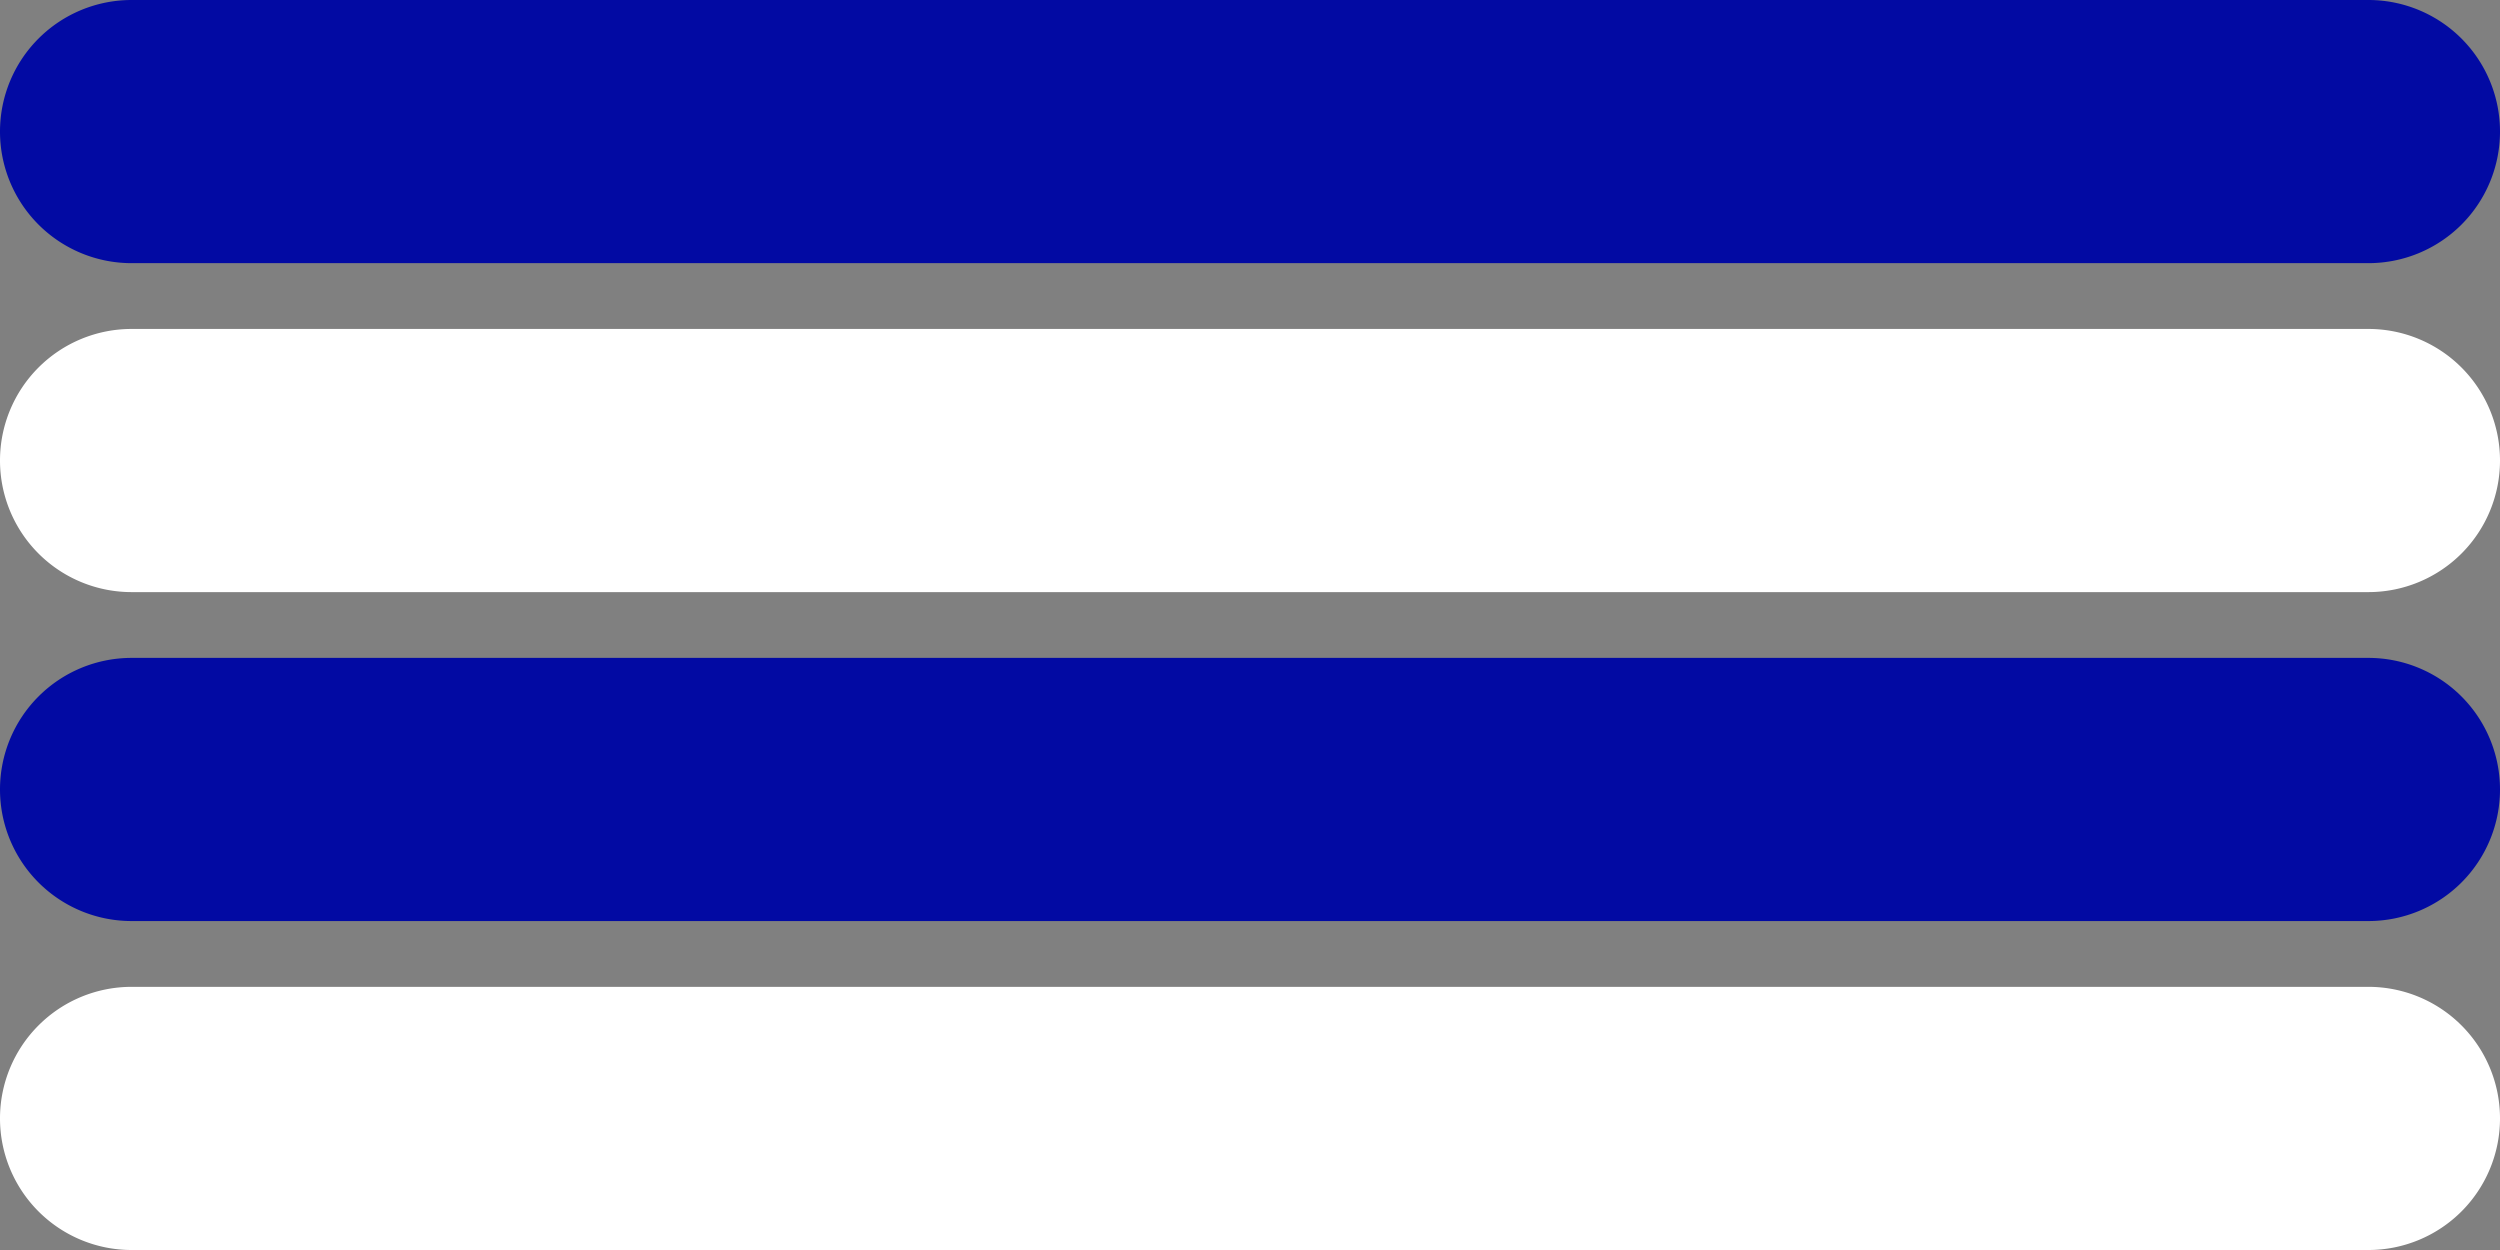 <svg id="fde269bd-a458-44fc-b25f-b9a1b5197a56" data-name="Layer 1" xmlns="http://www.w3.org/2000/svg" viewBox="0 0 38 19"><rect x="0" y="0" width="38" height="19" fill="#808080" stroke="none"/><title>hamburger</title><g id="0ca545d6-8095-4cda-9b78-f81a6fbdb755" data-name="Pages"><g id="6daf6d7e-49d2-4914-a396-35e2805f5329" data-name="Home"><g id="0fb65e99-2e01-4bf9-b9c2-60e6e8577a00" data-name="hamburger"><path id="272c1d5b-a79b-4fd7-ad33-10e26a62e1db" data-name="white2" d="M2,10H36a2,2,0,0,1,2,2h0a2,2,0,0,1-2,2H2a2,2,0,0,1-2-2H0A2,2,0,0,1,2,10Z" style="fill:#020aa3"/><path id="53092c15-4275-4d2a-b65a-dd323c8361cd" data-name="white1" d="M2,0H36a2,2,0,0,1,2,2h0a2,2,0,0,1-2,2H2A2,2,0,0,1,0,2H0A2,2,0,0,1,2,0Z" style="fill:#020aa3"/><path id="8cd5e540-9e46-40a3-a553-f643d95a75f7" data-name="blue2" d="M2,15H36a2,2,0,0,1,2,2h0a2,2,0,0,1-2,2H2a2,2,0,0,1-2-2H0A2,2,0,0,1,2,15Z" style="fill:#fff"/><path id="d2ae2167-4e24-47cc-8348-c3ce1516f013" data-name="blue1" d="M2,5H36a2,2,0,0,1,2,2h0a2,2,0,0,1-2,2H2A2,2,0,0,1,0,7H0A2,2,0,0,1,2,5Z" style="fill:#fff"/></g></g></g></svg>